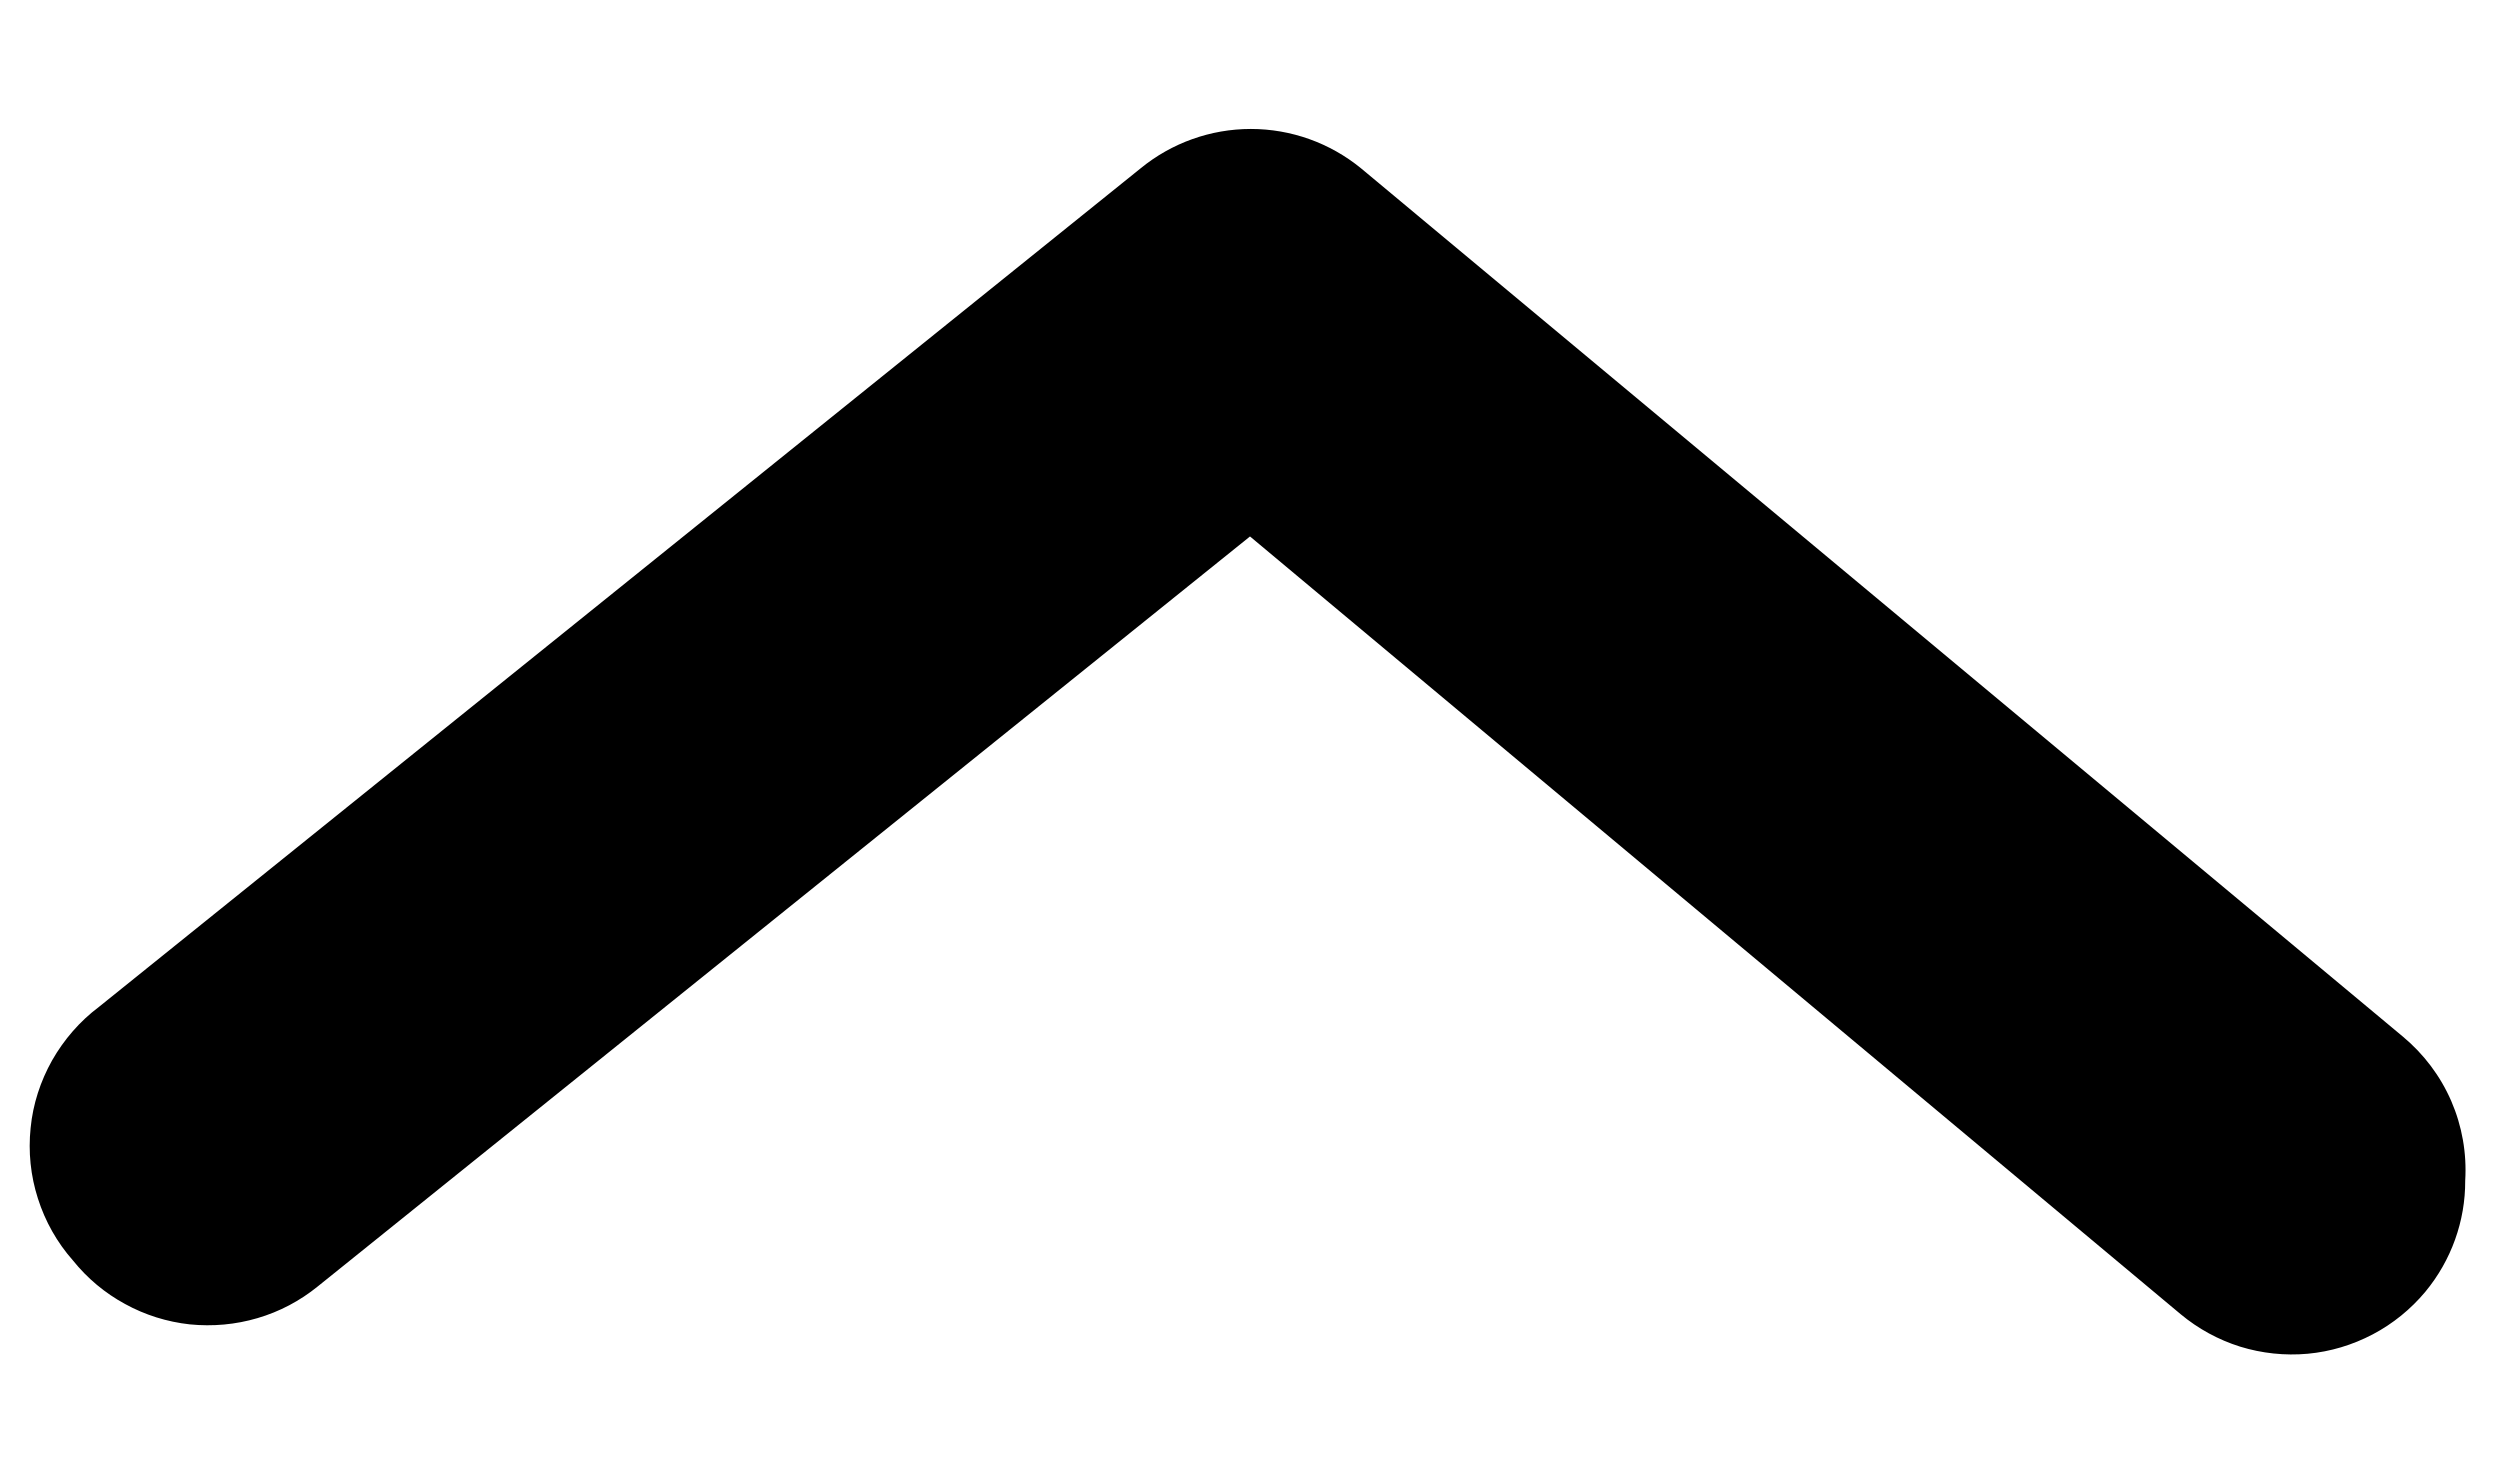 <svg width="12" height="7" viewBox="0 0 12 7" fill="none" xmlns="http://www.w3.org/2000/svg">
<path d="M11.833 5.667C11.834 5.861 11.766 6.05 11.642 6.2C11.572 6.284 11.486 6.354 11.389 6.405C11.292 6.456 11.186 6.488 11.077 6.498C10.967 6.508 10.857 6.496 10.753 6.464C10.648 6.431 10.551 6.378 10.467 6.308L6 2.575L1.525 6.175C1.44 6.244 1.342 6.296 1.236 6.327C1.131 6.358 1.021 6.368 0.911 6.357C0.802 6.345 0.696 6.312 0.6 6.259C0.504 6.207 0.419 6.136 0.35 6.05C0.274 5.964 0.217 5.863 0.182 5.753C0.147 5.644 0.135 5.529 0.147 5.414C0.158 5.3 0.194 5.19 0.25 5.09C0.307 4.99 0.383 4.902 0.475 4.833L5.475 0.808C5.624 0.686 5.811 0.619 6.004 0.619C6.197 0.619 6.384 0.686 6.533 0.808L11.533 4.975C11.634 5.059 11.714 5.165 11.766 5.285C11.818 5.405 11.841 5.536 11.833 5.667Z" fill="#000000"/>
</svg>
